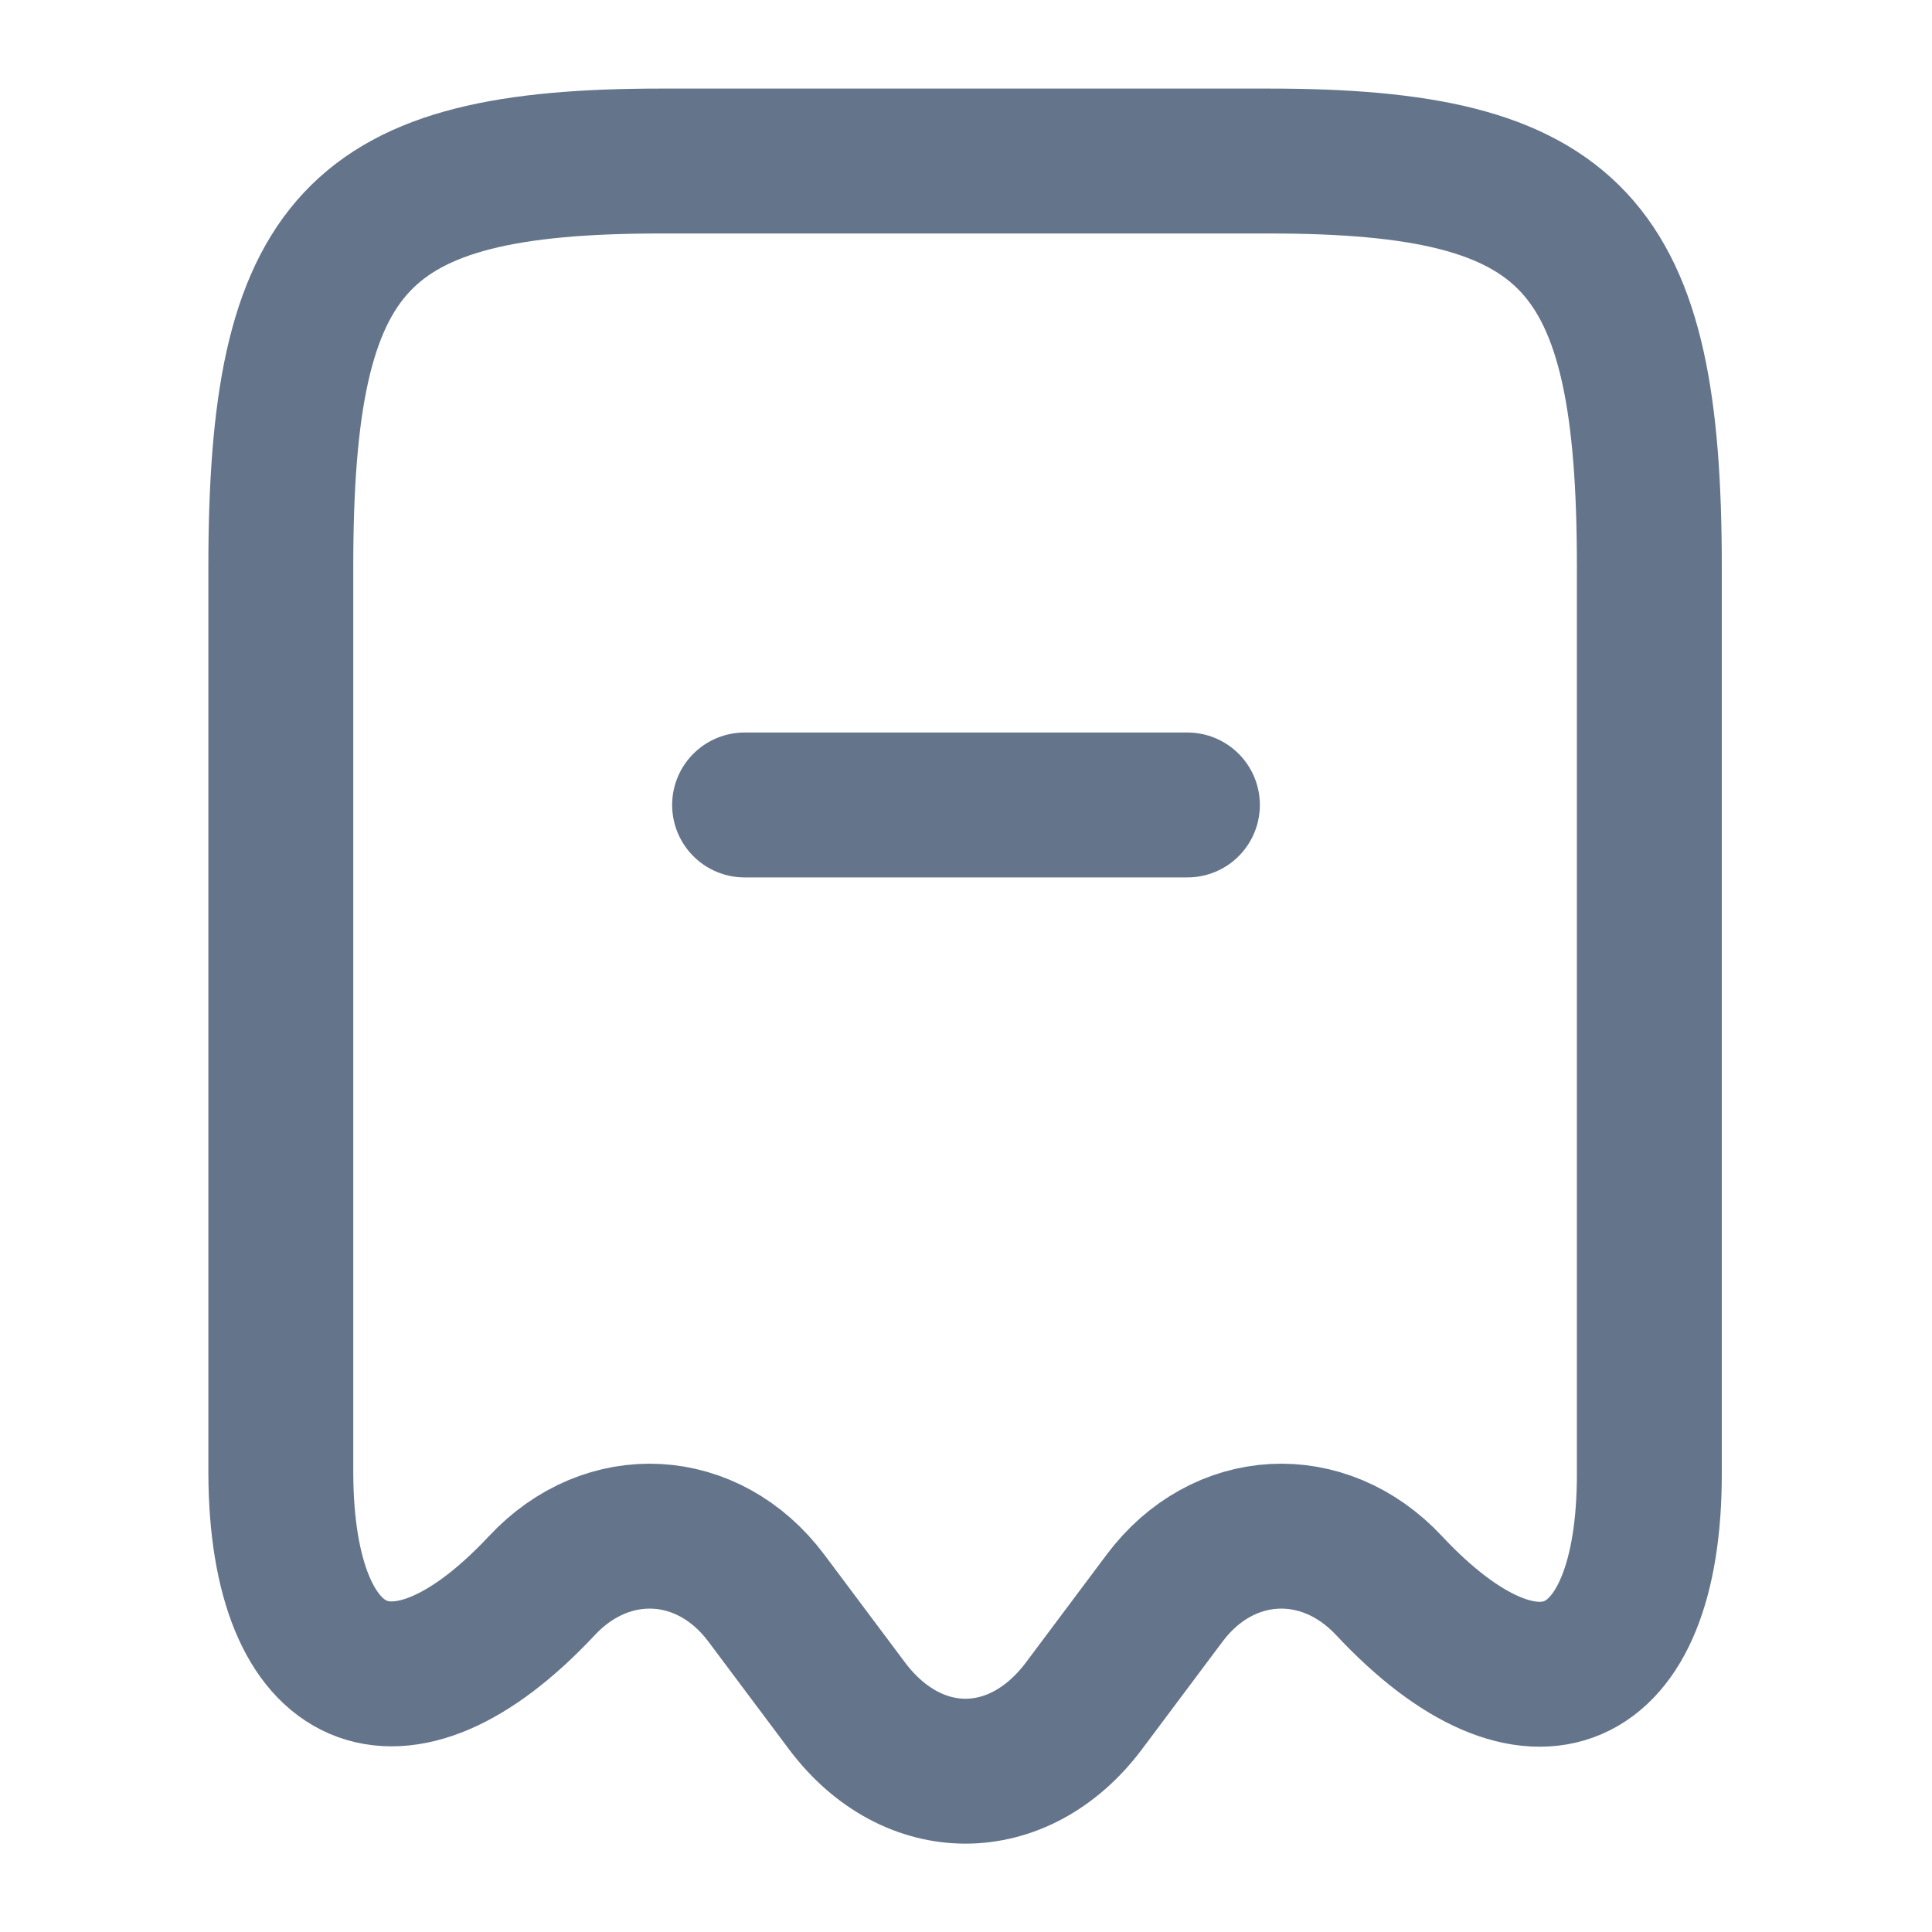 <svg width="20" height="20" viewBox="0 0 20 20" fill="none" xmlns="http://www.w3.org/2000/svg">
  <path
    d="M5.607 16.417C6.29 15.683 7.332 15.742 7.932 16.542L8.774 17.667C9.449 18.558 10.54 18.558 11.215 17.667L12.057 16.542C12.657 15.742 13.699 15.683 14.382 16.417C15.865 18 17.074 17.475 17.074 15.258V5.867C17.074 2.508 16.29 1.667 13.14 1.667H6.84C3.69 1.667 2.907 2.508 2.907 5.867V15.25C2.915 17.475 4.132 17.992 5.607 16.417Z"
    stroke="#64748B" stroke-width="1.5" stroke-linecap="round" stroke-linejoin="round" />
  <path d="M7.708 8.333H12.292" stroke="#64748B" stroke-width="1.5" stroke-linecap="round"
    stroke-linejoin="round" />
</svg>